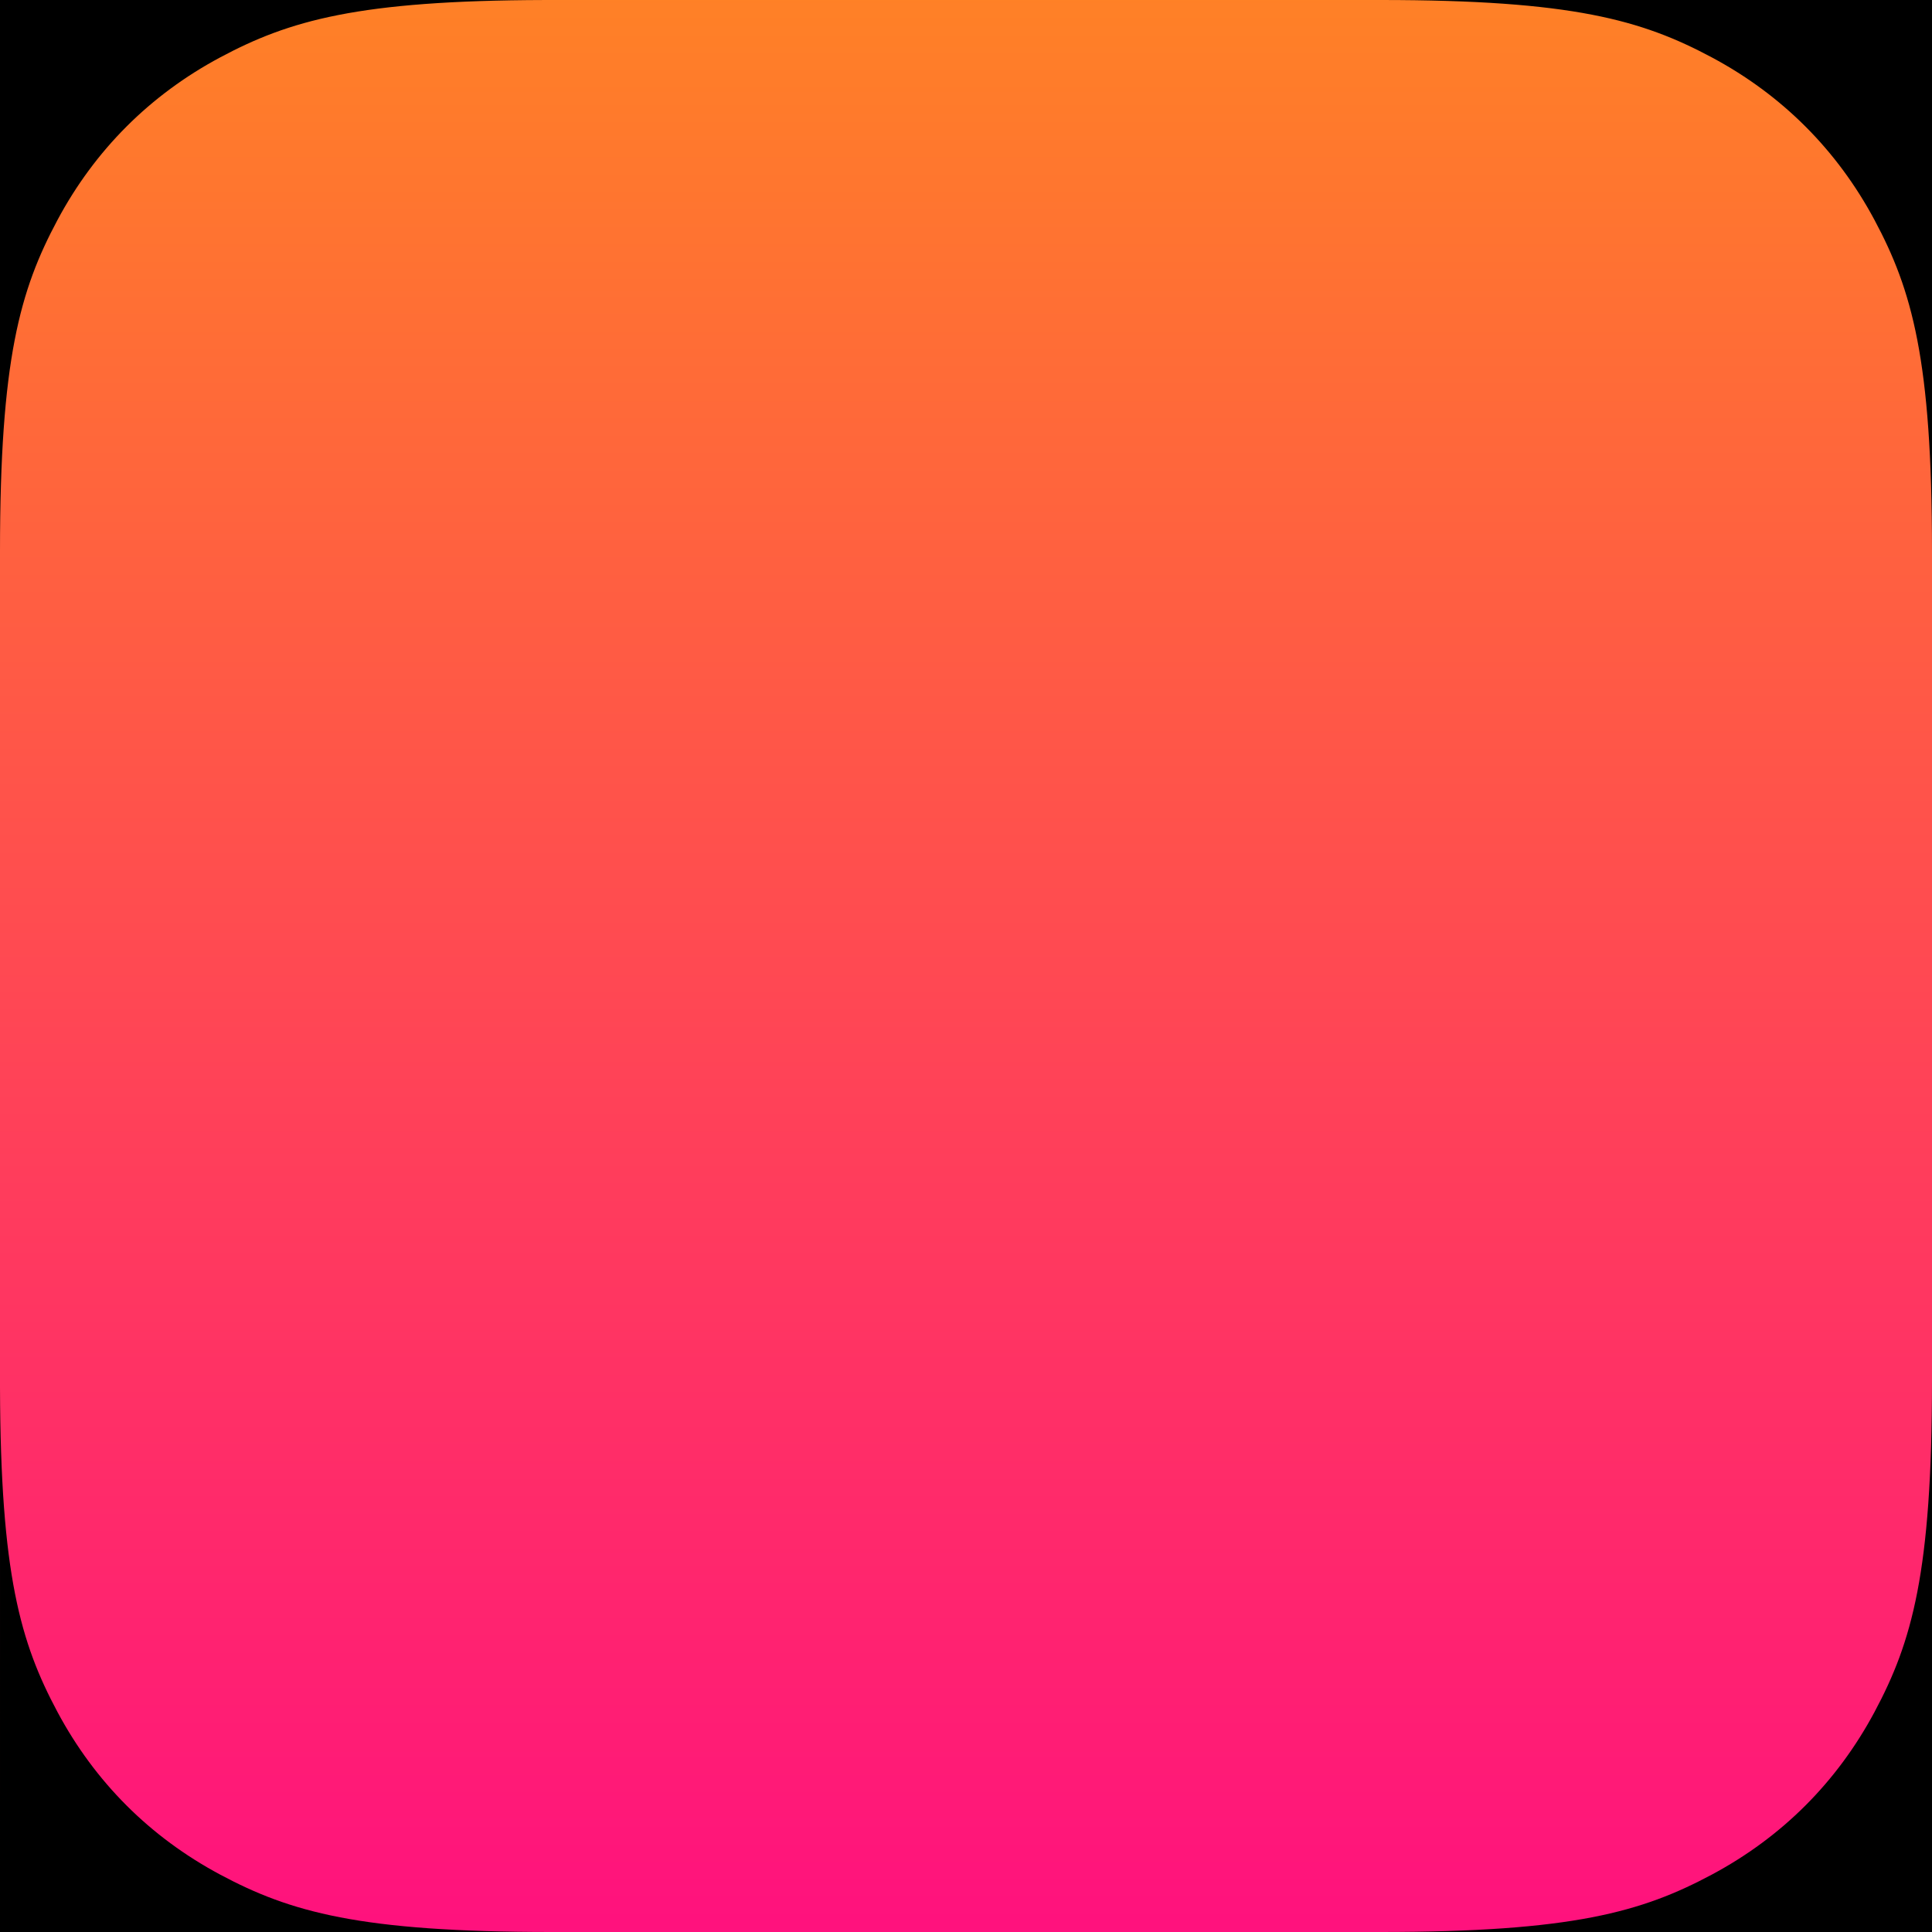 <?xml version="1.0" encoding="UTF-8"?>
<svg width="167px" height="167px" viewBox="0 0 167 167" version="1.1" xmlns="http://www.w3.org/2000/svg" xmlns:xlink="http://www.w3.org/1999/xlink">
    <!-- Generator: sketchtool 57.1 (101010) - https://sketch.com -->
    <title>icon_83.5@2x</title>
    <desc>Created with sketchtool.</desc>
    <defs>
        <linearGradient x1="50%" y1="0%" x2="50%" y2="100%" id="linearGradient-1">
            <stop stop-color="#FF8126" offset="0%"></stop>
            <stop stop-color="#FF117E" offset="100%"></stop>
        </linearGradient>
    </defs>
    <g id="Page-1" stroke="none" stroke-width="1" fill="none" fill-rule="evenodd">
        <g id="iOS-App-Icon-Template" transform="translate(-1388, -423)" fill="#000000">
            <rect x="0" y="0" width="2343" height="1162"></rect>
        </g>
        <g id="icon_83.5@2x">
            <g id="Icon">
                <rect id="Background" fill="url(#linearGradient-1)" x="0" y="0" width="167" height="167"></rect>
                <g id="Smooth-Corners" fill="#000000">
                    <path d="M0.001,119.949 C0.043,136.058 1.766,141.994 4.966,147.978 C8.207,154.037 12.963,158.793 19.022,162.034 C25.082,165.274 31.092,167 47.667,167 L47.667,167 L0,167 Z M167,119.333 L167,167 L119.333,167 C135.908,167 141.918,165.274 147.978,162.034 C154.037,158.793 158.793,154.037 162.034,147.978 C165.274,141.918 167,135.908 167,119.333 L167,119.333 Z M167,47.667 C167,31.092 165.274,25.082 162.034,19.022 C158.793,12.963 154.037,8.207 147.978,4.966 C141.918,1.726 135.908,-1.11895296e-15 119.333,1.92581326e-15 L167,0 Z M0,0 L47.051,0.001 C30.942,0.043 25.006,1.766 19.022,4.966 C12.963,8.207 8.207,12.963 4.966,19.022 C1.726,25.082 -7.45968642e-16,31.092 1.28387551e-15,47.667 L0,0 Z"></path>
                </g>
            </g>
        </g>
    </g>
</svg>